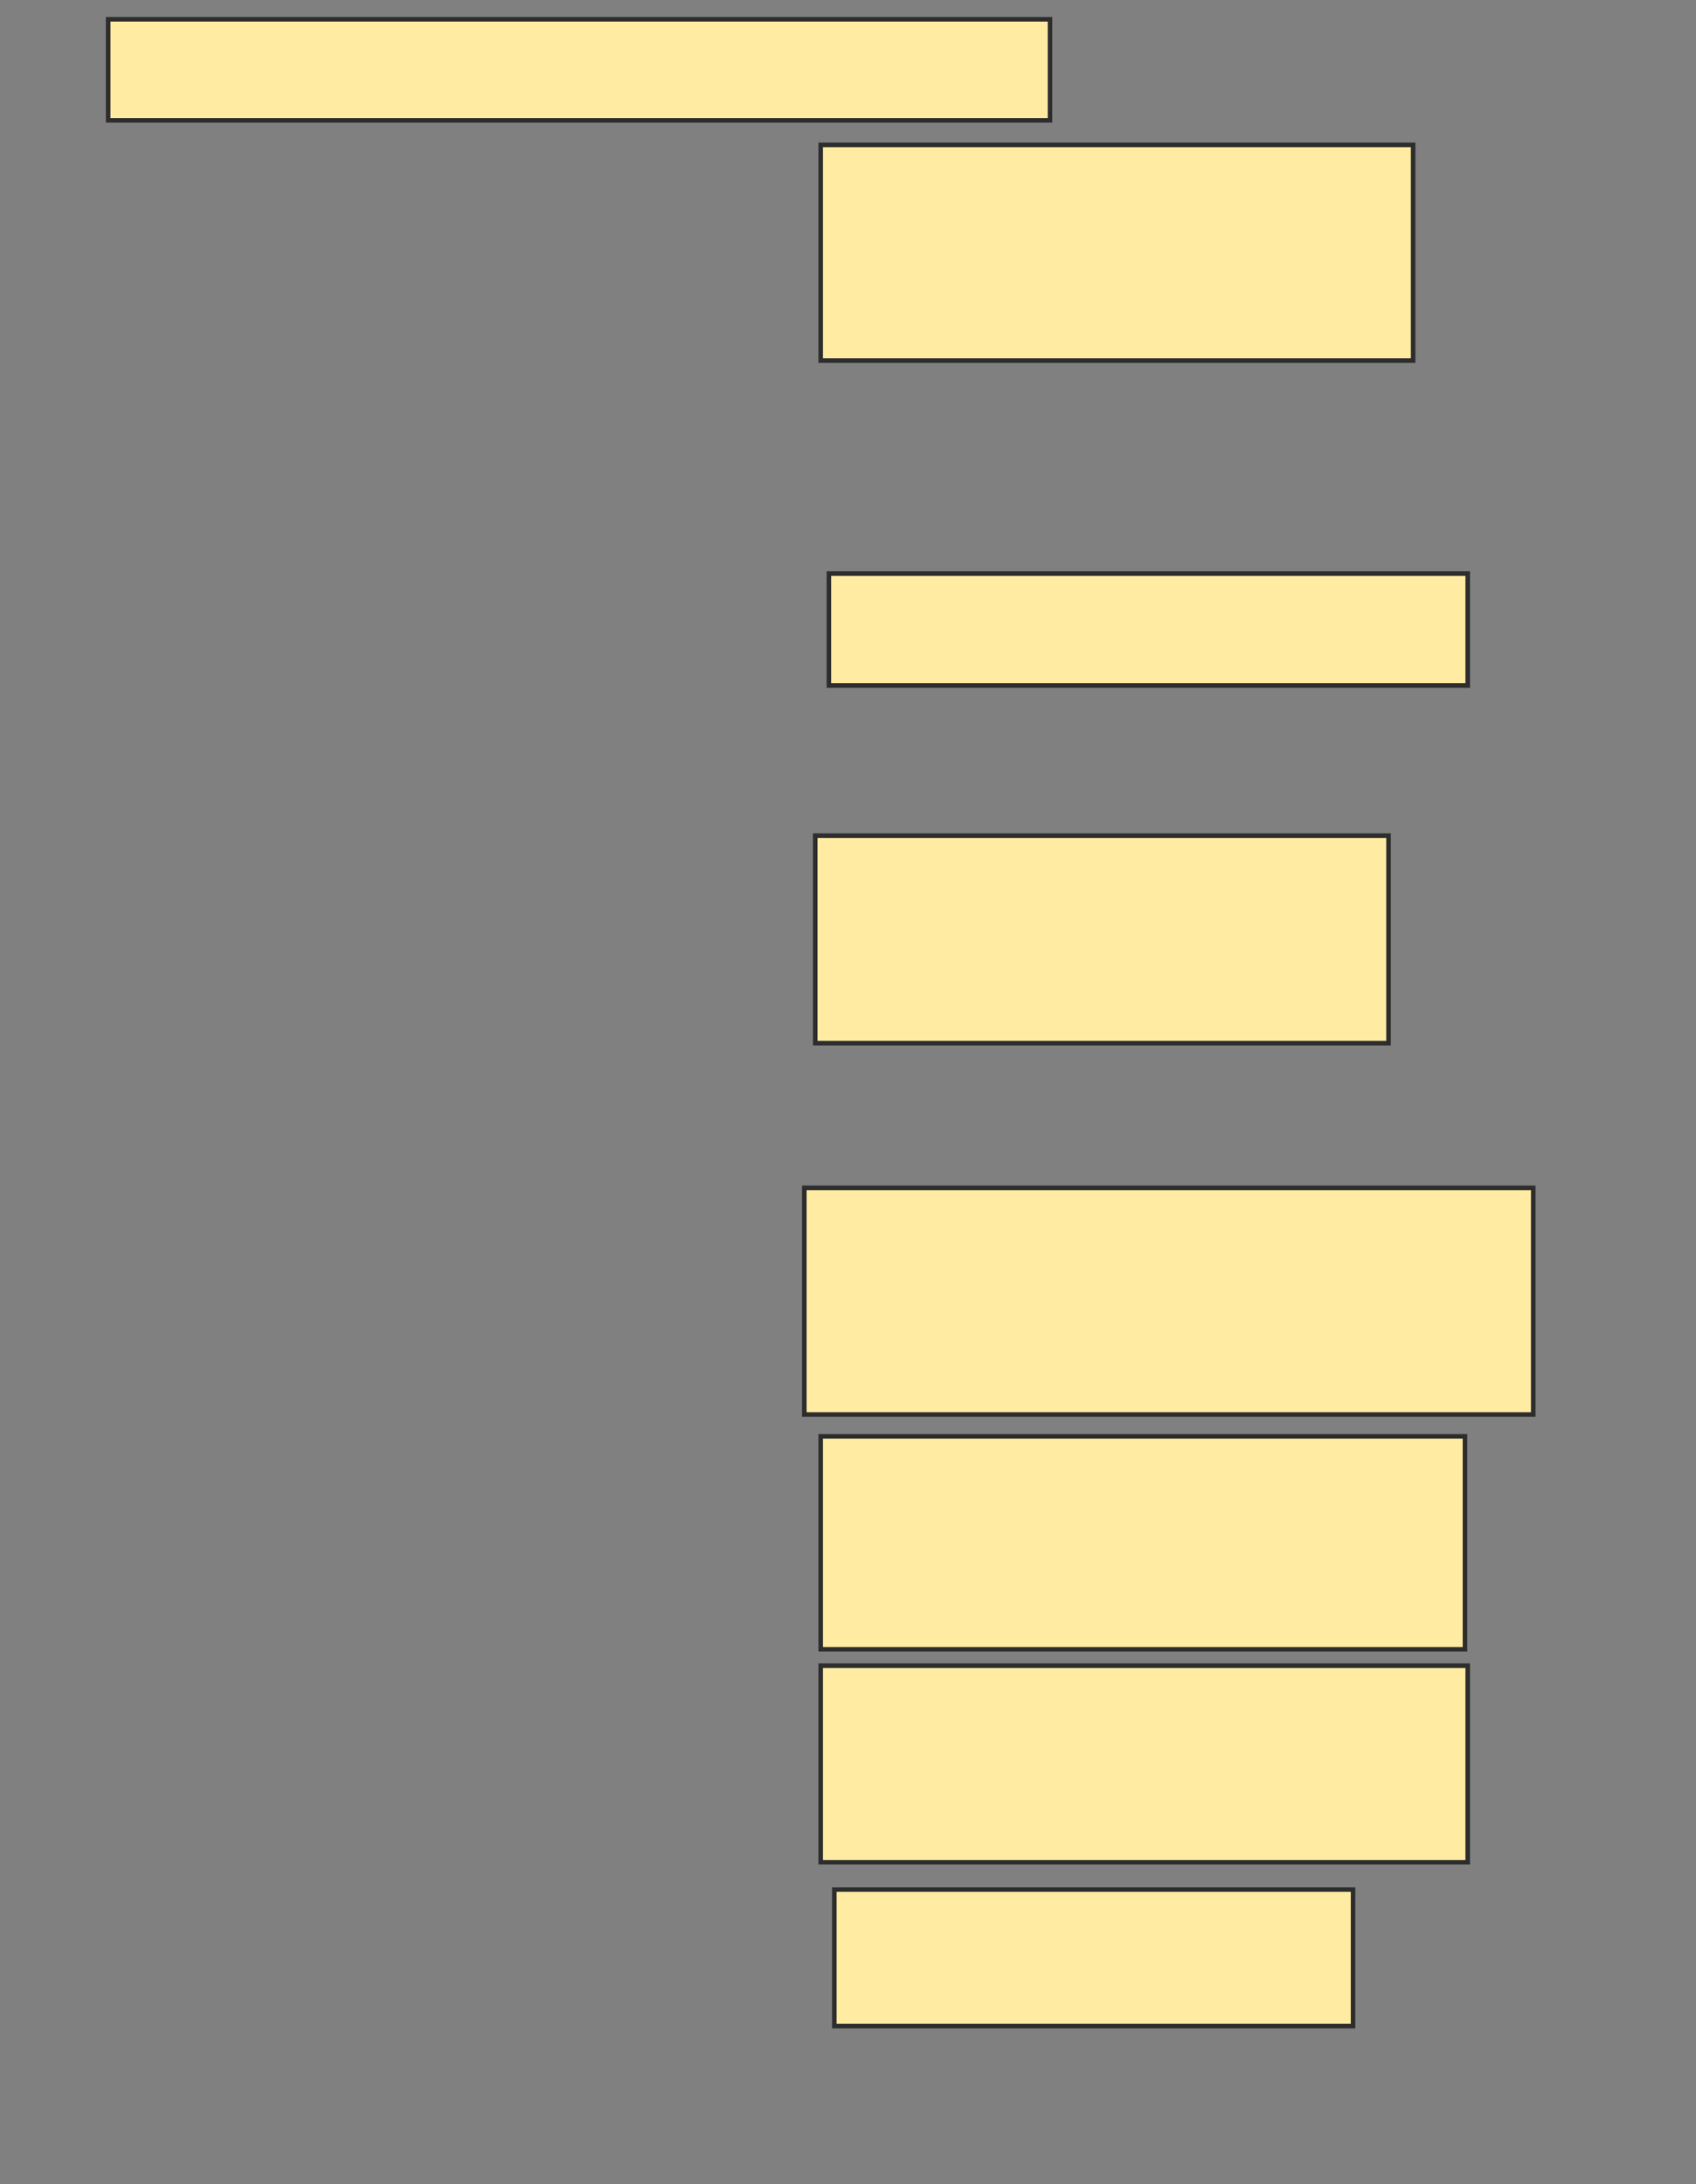 <svg xmlns="http://www.w3.org/2000/svg" width="372" height="479">
 <rect width="100%" height="100%" fill="#808080" stroke="none"/>
 <!-- Created with Image Occlusion Enhanced -->
 <g>
  <title>Labels</title>
 </g>
 <g>
  <title>Masks</title>
  <rect id="be98f98a3a7a45d9950bd446eb183204-ao-1" height="22.156" width="206.587" y="4.234" x="23.725" stroke="#2D2D2D" fill="#FFEBA2"/>
  <rect id="be98f98a3a7a45d9950bd446eb183204-ao-2" height="47.305" width="129.94" y="31.778" x="180.012" stroke="#2D2D2D" fill="#FFEBA2"/>
  
  <rect id="be98f98a3a7a45d9950bd446eb183204-ao-4" height="24.551" width="140.12" y="125.79" x="181.808" stroke="#2D2D2D" fill="#FFEBA2"/>
  <rect id="be98f98a3a7a45d9950bd446eb183204-ao-5" height="45.509" width="125.749" y="183.275" x="178.814" stroke="#2D2D2D" fill="#FFEBA2"/>
  <rect id="be98f98a3a7a45d9950bd446eb183204-ao-6" height="49.701" width="159.88" y="260.521" x="176.419" stroke="#2D2D2D" fill="#FFEBA2"/>
  <rect id="be98f98a3a7a45d9950bd446eb183204-ao-7" height="46.707" width="141.317" y="315.012" x="180.012" stroke="#2D2D2D" fill="#FFEBA2"/>
  <rect id="be98f98a3a7a45d9950bd446eb183204-ao-8" height="43.114" width="141.916" y="365.311" x="180.012" stroke="#2D2D2D" fill="#FFEBA2"/>
  <rect id="be98f98a3a7a45d9950bd446eb183204-ao-9" height="29.94" width="113.772" y="414.413" x="183.006" stroke="#2D2D2D" fill="#FFEBA2"/>
 </g>
</svg>